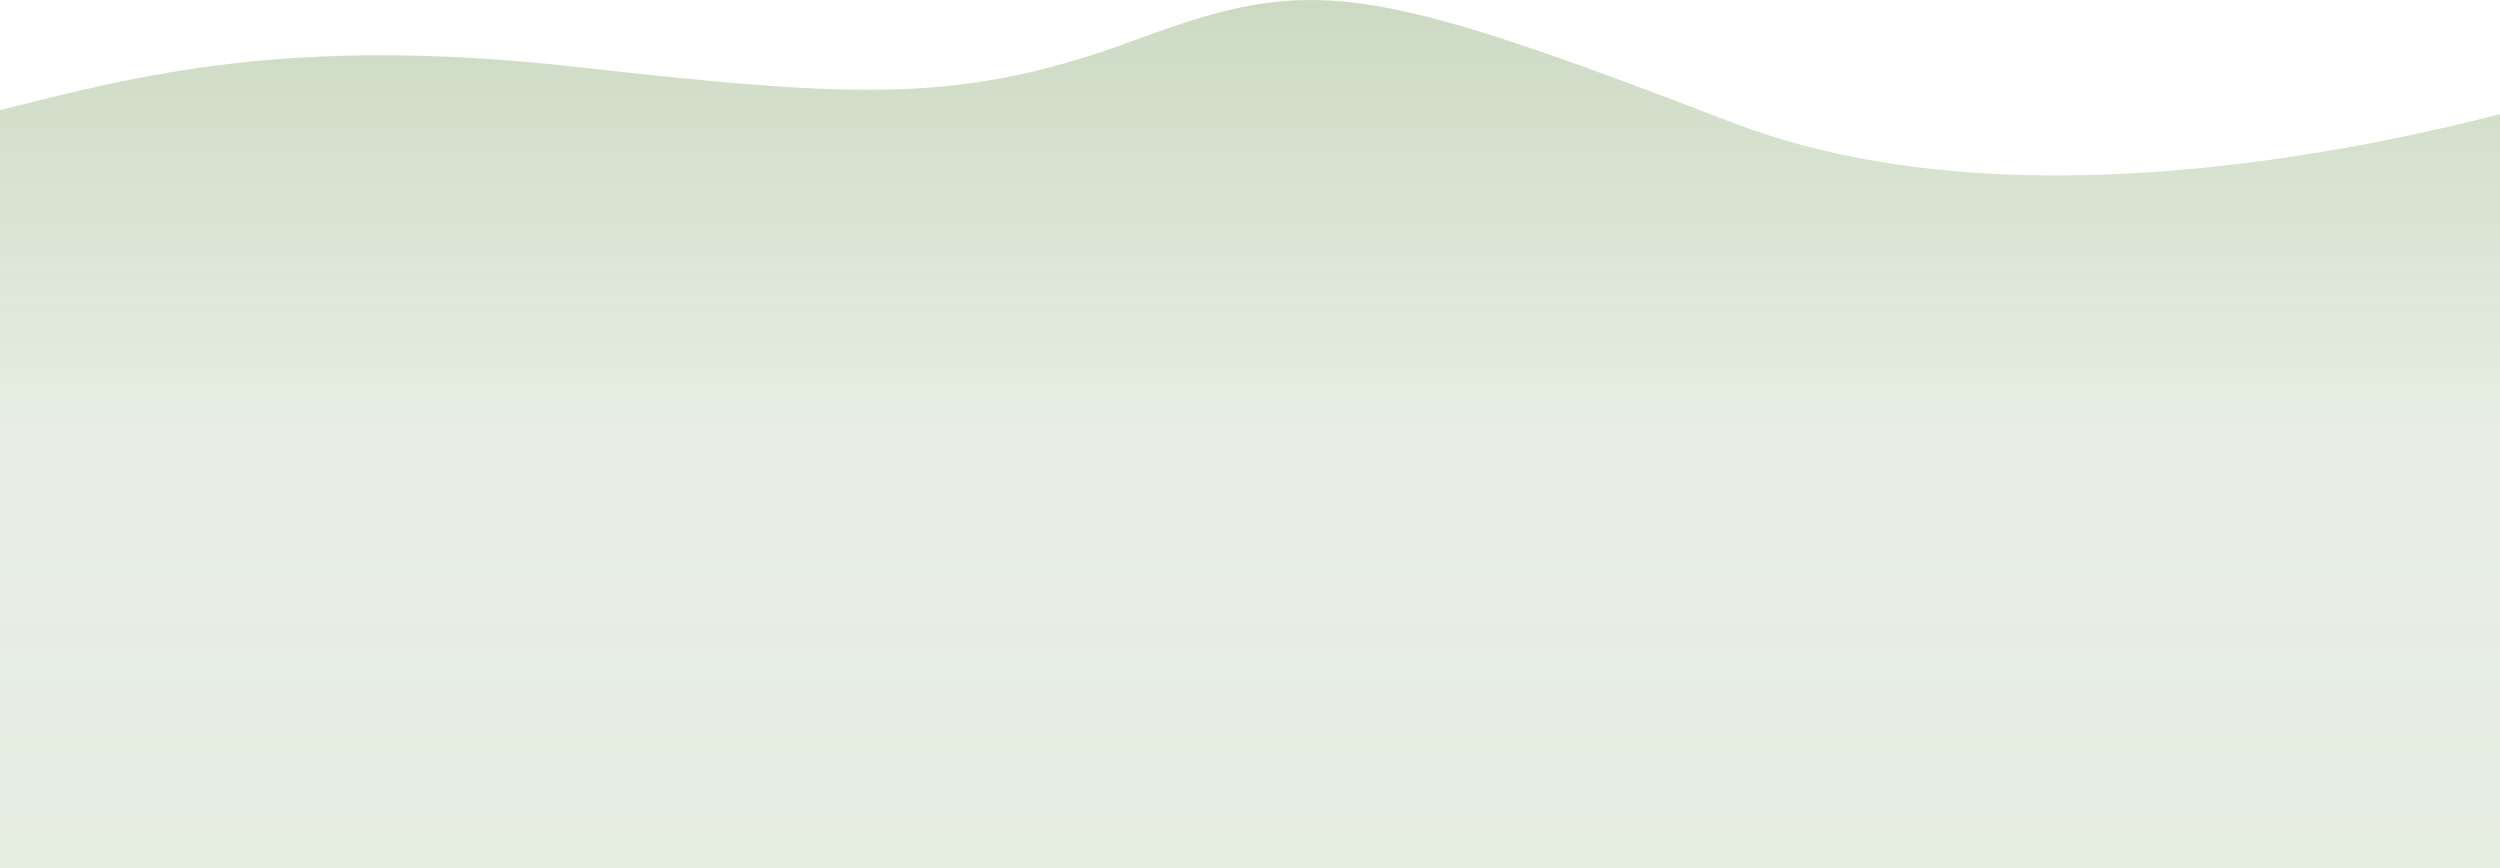 <svg width="1440" height="500" viewBox="0 0 1440 500" fill="none" xmlns="http://www.w3.org/2000/svg">
<path d="M998 70.653C785.198 -11.24 754.86 -14.25 655 22.653C555.139 59.556 497.527 57.102 332.139 38.556C166.751 20.01 79.123 43.633 1.41284e-07 63.414C3.37194e-07 151.347 0 505 0 505L1522.1 505L1518 42.656C1518 42.656 1211.19 152.696 998 70.653Z" fill="url(#paint0_linear)"/>
<defs>
<linearGradient id="paint0_linear" x1="819.889" y1="-51.292" x2="819.889" y2="641.162" gradientUnits="userSpaceOnUse">
<stop stop-color="#6E9554" stop-opacity="0.39"/>
<stop offset="0.456" stop-color="#6E9554" stop-opacity="0.15"/>
<stop offset="1" stop-color="#6E9554" stop-opacity="0.2"/>
</linearGradient>
</defs>
</svg>
